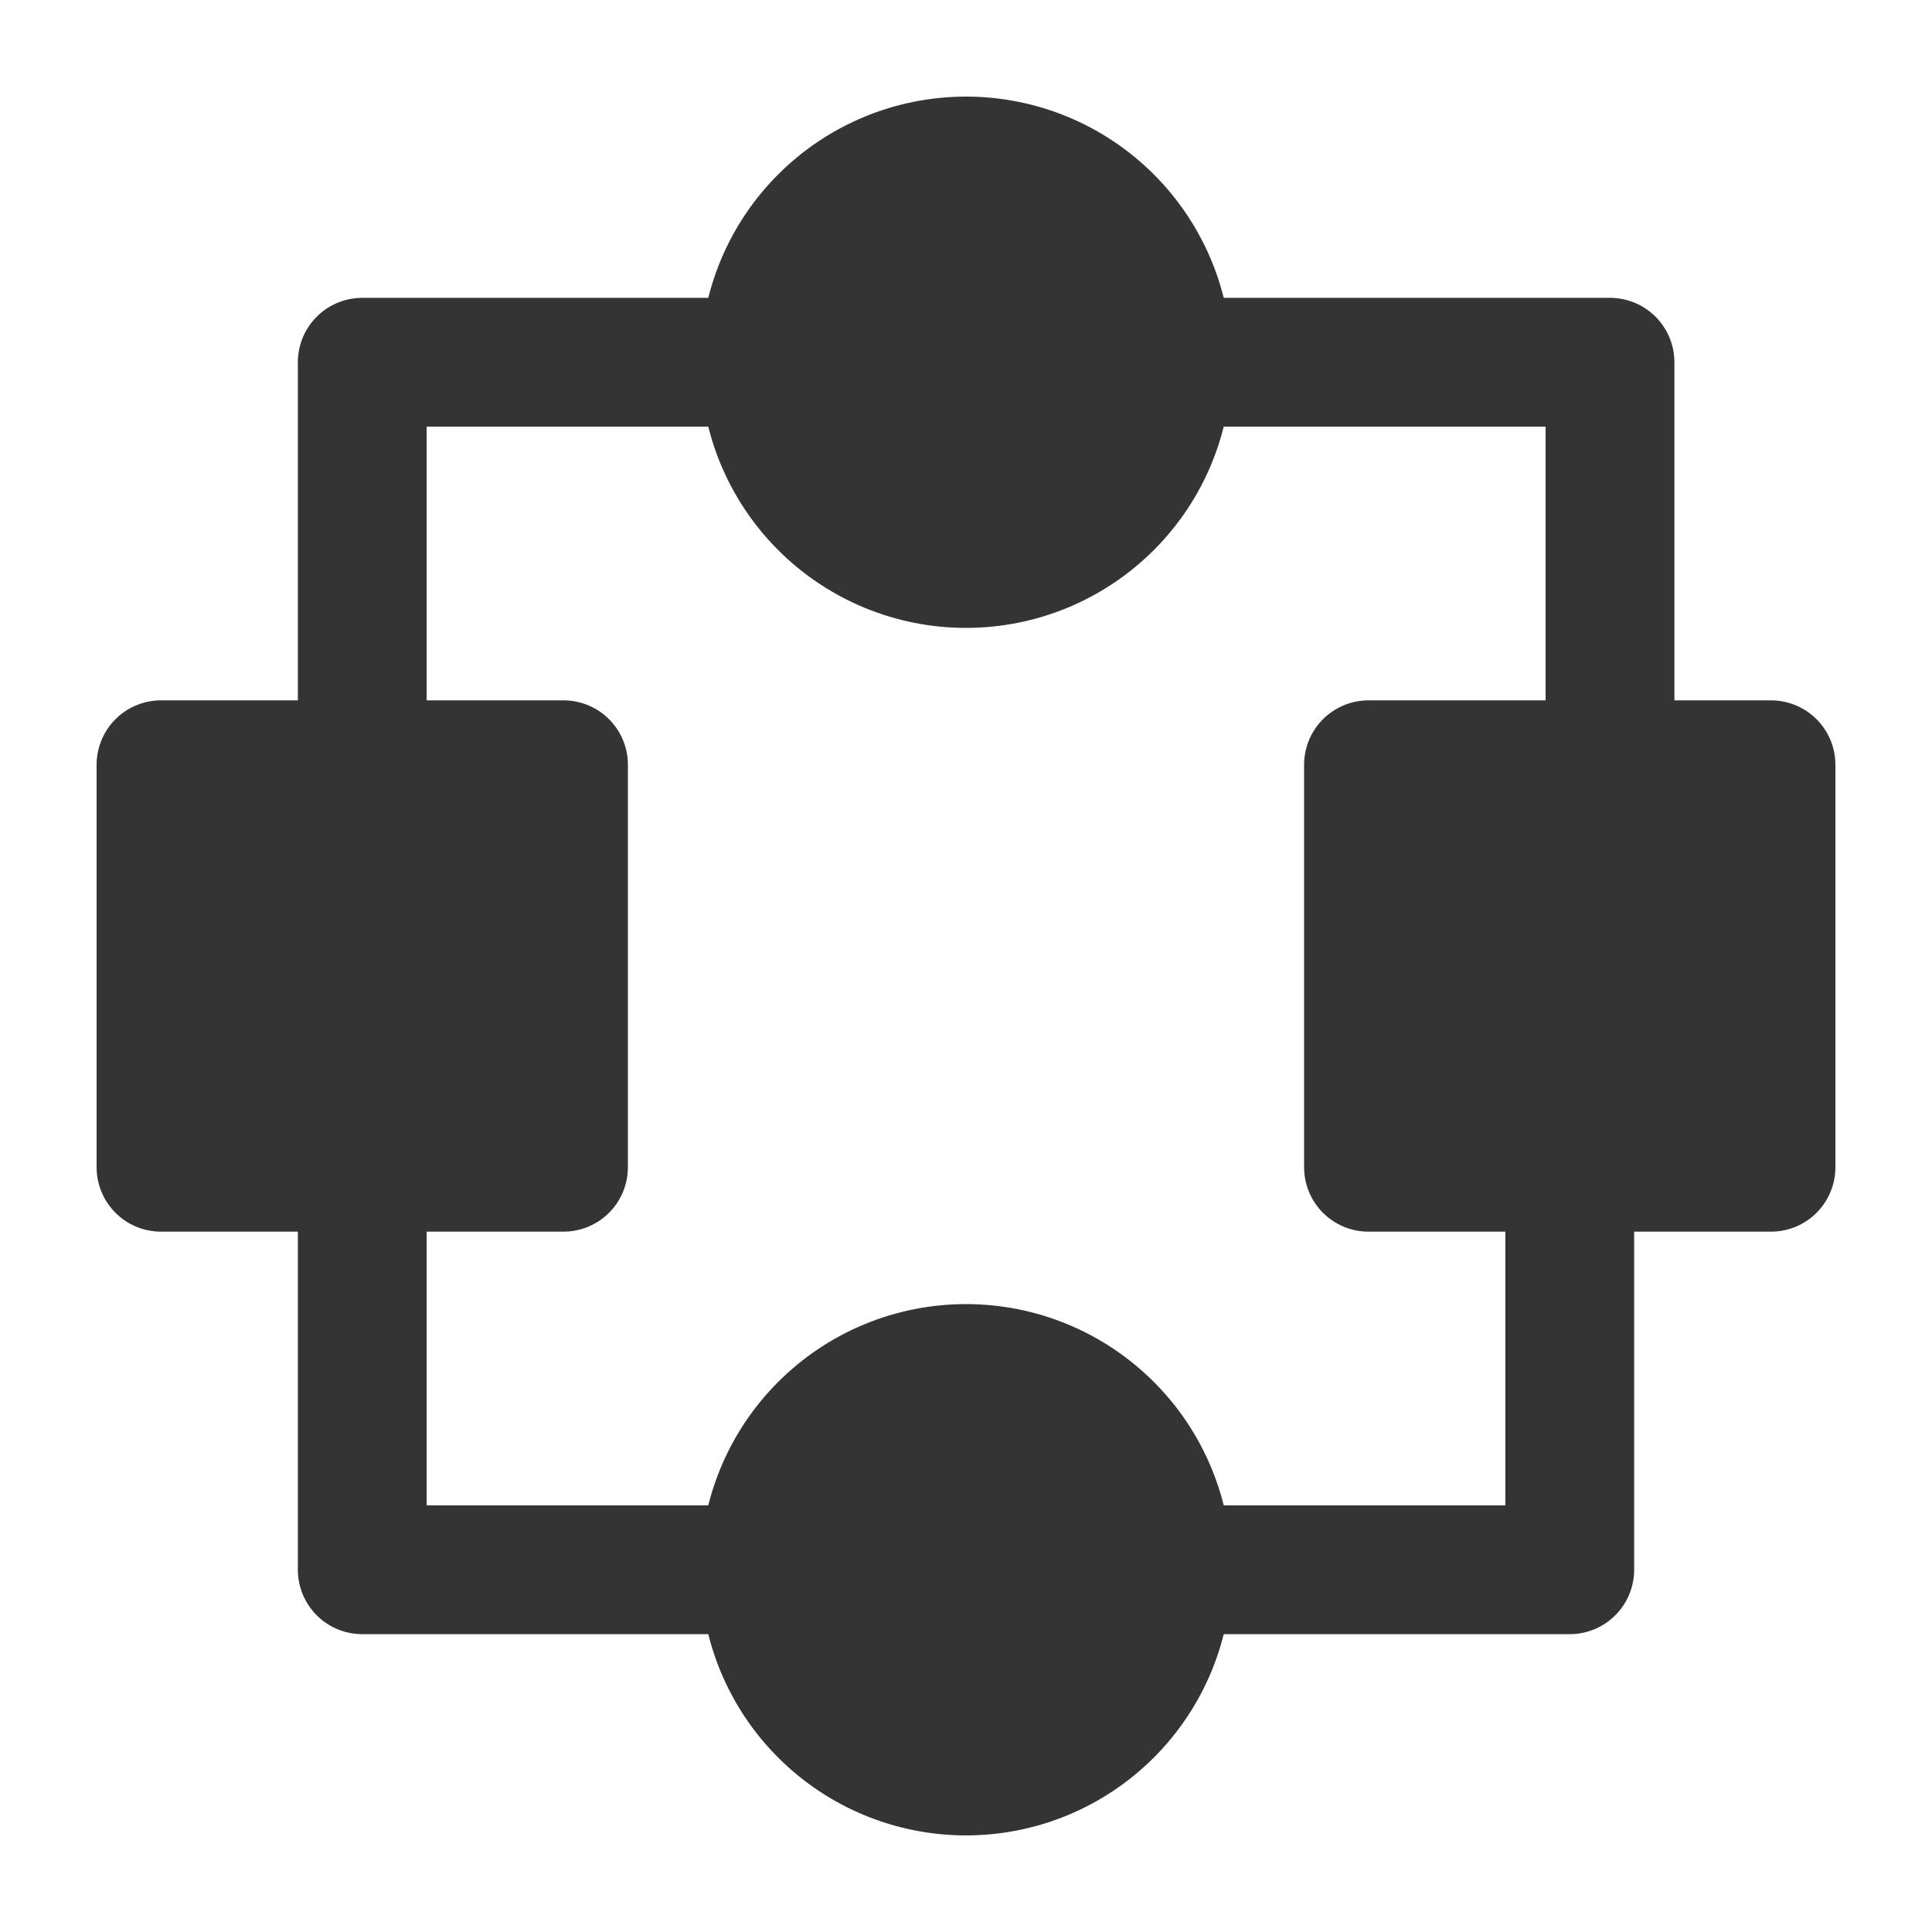 <svg width="60" height="60" viewBox="0 0 60 60" fill="none" xmlns="http://www.w3.org/2000/svg">
<path d="M30 17.5C31.658 17.5 33.247 16.841 34.419 15.669C35.592 14.497 36.25 12.908 36.25 11.25C36.25 9.592 35.592 8.003 34.419 6.831C33.247 5.658 31.658 5 30 5C28.342 5 26.753 5.658 25.581 6.831C24.409 8.003 23.75 9.592 23.75 11.25C23.75 12.908 24.409 14.497 25.581 15.669C26.753 16.841 28.342 17.5 30 17.5ZM30 55C31.658 55 33.247 54.342 34.419 53.169C35.592 51.997 36.25 50.408 36.25 48.75C36.25 47.092 35.592 45.503 34.419 44.331C33.247 43.158 31.658 42.5 30 42.5C28.342 42.5 26.753 43.158 25.581 44.331C24.409 45.503 23.75 47.092 23.75 48.75C23.75 50.408 24.409 51.997 25.581 53.169C26.753 54.342 28.342 55 30 55ZM17.5 23.75H5V36.25H17.5V23.75ZM55 23.75H42.5V36.25H55V23.75Z" fill="#343434" stroke="#343434" stroke-width="4" stroke-linecap="round" stroke-linejoin="round"/>
<path d="M23.75 11.25H11.25V23.75M23.75 48.75H11.25V36.25M36.25 11.25H50V23.75M36.25 48.75H48.75V36.25" stroke="#343434" stroke-width="4" stroke-linecap="round" stroke-linejoin="round"/>
</svg>
